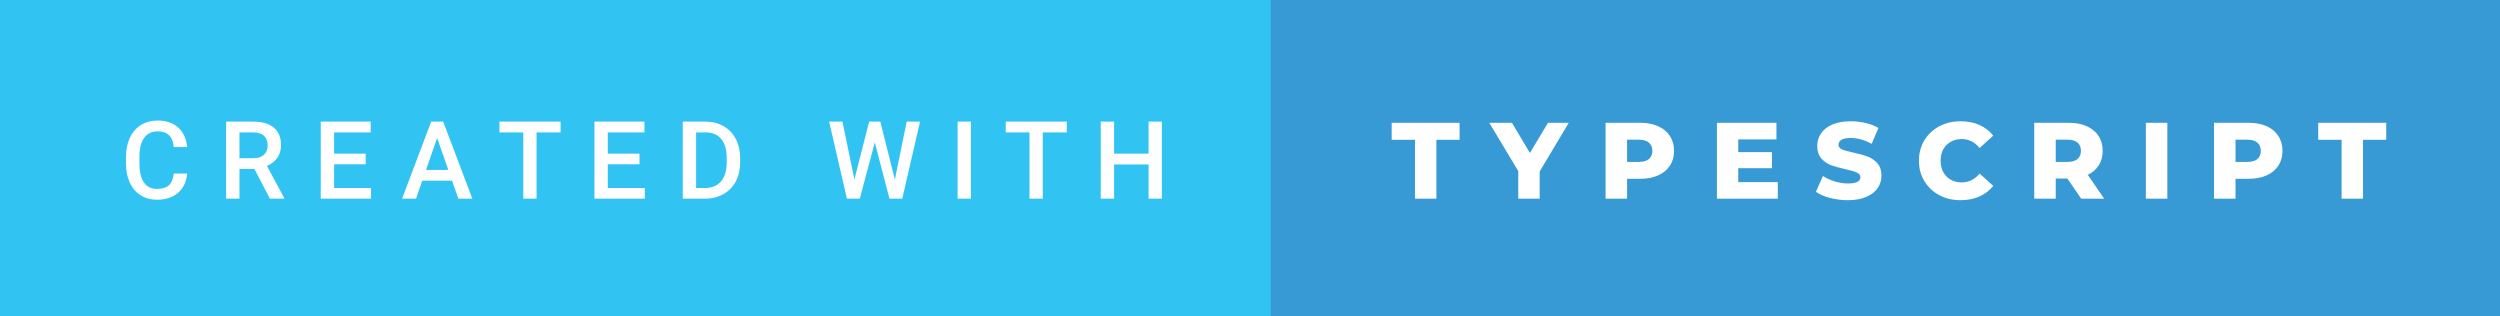 <svg xmlns="http://www.w3.org/2000/svg" width="276.86" height="35" viewBox="0 0 276.86 35"><rect x="0" y="0" width="276.86" height="35" fill="#333333" stroke="none"/><rect class="svg__rect" x="0" y="0" width="142.72" height="35" fill="#31C4F3"/><rect class="svg__rect" x="140.72" y="0" width="136.14" height="35" fill="#389AD5"/><path class="svg__text" d="M13.95 18.19L13.95 18.19L13.95 17.39Q13.95 16.19 14.38 15.27Q14.80 14.35 15.60 13.85Q16.40 13.35 17.45 13.35L17.45 13.35Q18.86 13.35 19.73 14.12Q20.59 14.89 20.73 16.29L20.73 16.29L19.25 16.29Q19.14 15.37 18.71 14.96Q18.28 14.55 17.45 14.55L17.45 14.55Q16.48 14.55 15.97 15.26Q15.45 15.96 15.44 17.33L15.44 17.33L15.44 18.09Q15.44 19.47 15.93 20.20Q16.43 20.92 17.38 20.92L17.38 20.92Q18.25 20.92 18.69 20.53Q19.13 20.14 19.25 19.22L19.25 19.22L20.73 19.22Q20.60 20.59 19.72 21.35Q18.84 22.12 17.38 22.12L17.38 22.12Q16.36 22.12 15.59 21.63Q14.81 21.15 14.39 20.26Q13.97 19.37 13.95 18.19ZM26.52 22L25.04 22L25.04 13.47L28.04 13.47Q29.52 13.47 30.32 14.13Q31.12 14.79 31.12 16.05L31.12 16.05Q31.12 16.90 30.71 17.48Q30.30 18.06 29.56 18.37L29.56 18.37L31.47 21.92L31.47 22L29.89 22L28.17 18.71L26.52 18.71L26.52 22ZM26.52 14.66L26.52 17.52L28.05 17.52Q28.80 17.52 29.22 17.15Q29.64 16.77 29.64 16.11L29.64 16.11Q29.64 15.43 29.25 15.05Q28.86 14.68 28.09 14.66L28.09 14.66L26.52 14.66ZM41.09 22L35.52 22L35.52 13.47L41.05 13.47L41.05 14.66L37.00 14.66L37.00 17.02L40.50 17.02L40.50 18.19L37.00 18.19L37.00 20.82L41.09 20.82L41.09 22ZM46.07 22L44.53 22L47.75 13.47L49.08 13.47L52.31 22L50.76 22L50.06 20.01L46.76 20.01L46.07 22ZM48.41 15.28L47.18 18.82L49.65 18.82L48.41 15.28ZM57.95 14.66L55.31 14.66L55.31 13.47L62.08 13.47L62.08 14.66L59.42 14.66L59.42 22L57.95 22L57.95 14.66ZM71.41 22L65.83 22L65.83 13.47L71.37 13.47L71.37 14.66L67.31 14.66L67.31 17.02L70.82 17.02L70.82 18.19L67.31 18.19L67.31 20.82L71.41 20.82L71.41 22ZM78.06 22L75.61 22L75.61 13.47L78.13 13.47Q79.26 13.47 80.13 13.97Q81.01 14.48 81.49 15.40Q81.97 16.33 81.97 17.52L81.97 17.52L81.97 17.95Q81.97 19.16 81.49 20.08Q81.00 21.00 80.11 21.50Q79.22 22 78.06 22L78.06 22ZM77.09 14.66L77.09 20.82L78.06 20.82Q79.22 20.82 79.85 20.09Q80.47 19.36 80.48 17.99L80.48 17.99L80.48 17.52Q80.48 16.13 79.88 15.40Q79.27 14.66 78.13 14.66L78.13 14.66L77.09 14.66ZM93.79 22L91.82 13.47L93.30 13.47L94.62 19.88L96.25 13.47L97.49 13.47L99.10 19.89L100.41 13.47L101.89 13.47L99.92 22L98.50 22L96.88 15.77L95.22 22L93.79 22ZM107.52 22L106.05 22L106.05 13.47L107.52 13.47L107.52 22ZM114.01 14.66L111.38 14.66L111.38 13.47L118.14 13.47L118.14 14.66L115.48 14.66L115.48 22L114.01 22L114.01 14.66ZM123.38 22L121.90 22L121.90 13.47L123.38 13.47L123.38 17.02L127.20 17.02L127.20 13.47L128.67 13.47L128.67 22L127.20 22L127.20 18.21L123.38 18.21L123.38 22Z" fill="#FFFFFF"/><path class="svg__text" d="M156.70 15.48L154.12 15.48L154.12 13.60L161.64 13.60L161.64 15.48L159.07 15.48L159.07 22L156.70 22L156.70 15.48ZM168.14 18.95L164.93 13.60L167.44 13.60L169.43 16.94L171.43 13.60L173.73 13.60L170.51 18.99L170.51 22L168.14 22L168.14 18.95ZM180.19 22L177.81 22L177.81 13.60L181.66 13.60Q182.79 13.60 183.63 13.98Q184.47 14.35 184.93 15.06Q185.39 15.76 185.39 16.71L185.39 16.71Q185.39 17.66 184.93 18.35Q184.47 19.05 183.63 19.42Q182.79 19.80 181.66 19.80L181.66 19.80L180.19 19.80L180.19 22ZM180.19 15.47L180.19 17.93L181.51 17.93Q182.24 17.93 182.61 17.61Q182.99 17.29 182.99 16.71L182.99 16.71Q182.99 16.12 182.61 15.80Q182.24 15.47 181.51 15.47L181.51 15.47L180.19 15.47ZM196.88 22L190.14 22L190.14 13.60L196.73 13.60L196.73 15.44L192.50 15.44L192.50 16.85L196.23 16.85L196.23 18.63L192.50 18.63L192.50 20.17L196.88 20.17L196.88 22ZM201.10 21.24L201.10 21.24L201.88 19.49Q202.44 19.86 203.19 20.09Q203.93 20.32 204.65 20.32L204.65 20.32Q206.02 20.32 206.03 19.64L206.03 19.64Q206.03 19.28 205.64 19.11Q205.25 18.93 204.38 18.74L204.38 18.74Q203.43 18.53 202.79 18.30Q202.16 18.06 201.70 17.55Q201.25 17.03 201.25 16.16L201.25 16.16Q201.25 15.39 201.67 14.77Q202.09 14.15 202.92 13.79Q203.76 13.43 204.96 13.43L204.96 13.43Q205.79 13.43 206.60 13.62Q207.40 13.80 208.02 14.17L208.02 14.17L207.28 15.93Q206.08 15.28 204.95 15.28L204.95 15.28Q204.24 15.28 203.92 15.49Q203.60 15.70 203.60 16.04L203.60 16.04Q203.60 16.37 203.98 16.54Q204.37 16.71 205.22 16.89L205.22 16.89Q206.18 17.10 206.81 17.33Q207.44 17.56 207.90 18.07Q208.36 18.58 208.36 19.46L208.36 19.46Q208.36 20.21 207.94 20.83Q207.53 21.44 206.68 21.80Q205.84 22.17 204.64 22.17L204.64 22.17Q203.62 22.17 202.66 21.92Q201.70 21.67 201.10 21.24ZM212.51 17.80L212.51 17.80Q212.51 16.54 213.11 15.54Q213.71 14.55 214.76 13.99Q215.81 13.43 217.13 13.43L217.13 13.43Q218.28 13.43 219.21 13.84Q220.13 14.25 220.74 15.02L220.74 15.02L219.23 16.39Q218.42 15.40 217.25 15.40L217.25 15.40Q216.57 15.40 216.03 15.70Q215.50 16 215.20 16.54Q214.91 17.09 214.91 17.80L214.91 17.80Q214.91 18.51 215.20 19.05Q215.50 19.60 216.03 19.90Q216.57 20.20 217.25 20.20L217.25 20.20Q218.42 20.20 219.23 19.22L219.23 19.22L220.74 20.58Q220.13 21.35 219.21 21.76Q218.28 22.17 217.13 22.17L217.13 22.17Q215.81 22.17 214.76 21.61Q213.71 21.05 213.11 20.05Q212.51 19.06 212.51 17.80ZM227.66 22L225.28 22L225.28 13.60L229.12 13.60Q230.27 13.60 231.10 13.98Q231.94 14.35 232.40 15.06Q232.86 15.76 232.86 16.71L232.86 16.71Q232.86 17.62 232.43 18.30Q232.00 18.98 231.21 19.36L231.21 19.36L233.02 22L230.48 22L228.95 19.77L227.66 19.77L227.66 22ZM227.66 15.47L227.66 17.93L228.98 17.93Q229.71 17.93 230.08 17.61Q230.45 17.29 230.45 16.71L230.45 16.71Q230.45 16.12 230.08 15.79Q229.71 15.47 228.98 15.47L228.98 15.47L227.66 15.47ZM240.02 22L237.64 22L237.64 13.60L240.02 13.60L240.02 22ZM247.57 22L245.19 22L245.19 13.60L249.04 13.60Q250.18 13.60 251.02 13.98Q251.86 14.35 252.31 15.06Q252.77 15.76 252.77 16.71L252.77 16.71Q252.77 17.66 252.31 18.35Q251.86 19.05 251.02 19.42Q250.18 19.80 249.04 19.80L249.04 19.80L247.57 19.80L247.57 22ZM247.57 15.47L247.57 17.93L248.89 17.93Q249.62 17.93 250.00 17.61Q250.37 17.29 250.37 16.71L250.37 16.71Q250.37 16.12 250.00 15.80Q249.62 15.47 248.89 15.47L248.89 15.47L247.57 15.47ZM259.32 15.48L256.73 15.48L256.73 13.60L264.26 13.60L264.26 15.48L261.69 15.48L261.69 22L259.32 22L259.32 15.48Z" fill="#FFFFFF" x="153.72"/></svg>